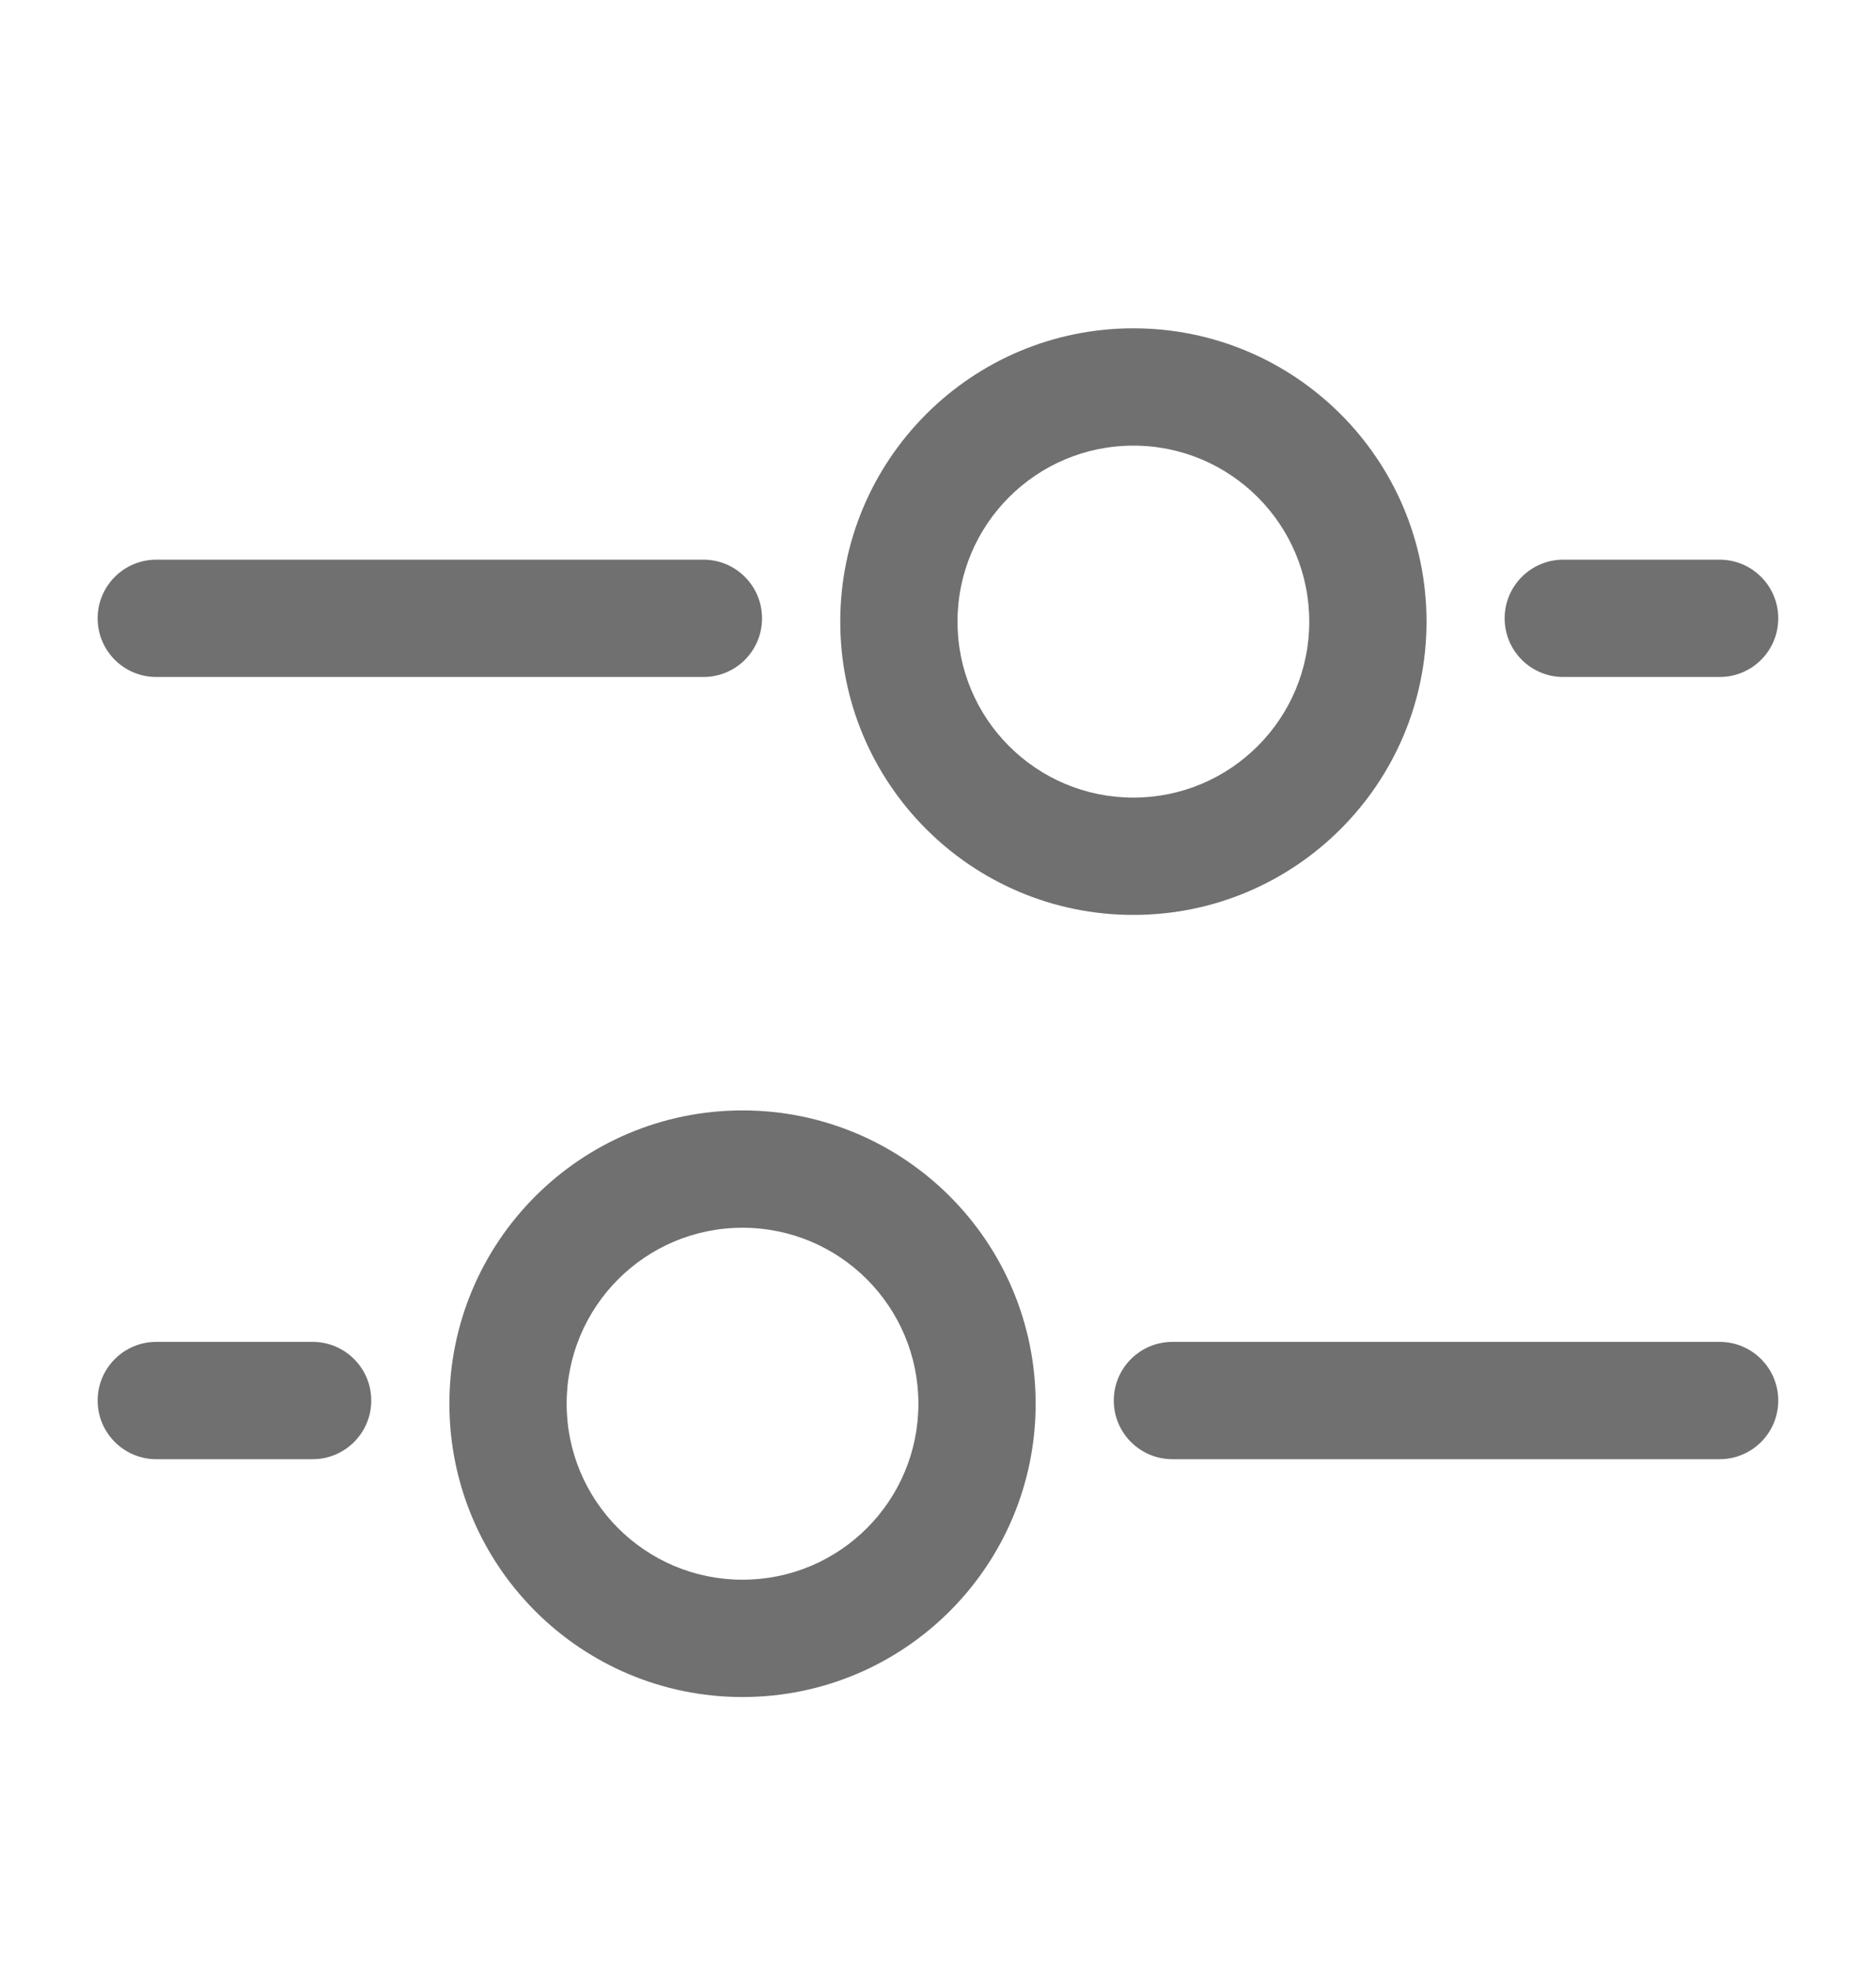<svg width="20" height="21" viewBox="0 0 20 21" fill="none" xmlns="http://www.w3.org/2000/svg">
<g id="Outline / Settings, Fine Tuning / Tuning 3">
<g id="Vector">
<path fill-rule="evenodd" clip-rule="evenodd" d="M15.208 6.623C15.208 8.349 13.809 9.748 12.083 9.748C10.357 9.748 8.958 8.349 8.958 6.623C8.958 4.897 10.357 3.498 12.083 3.498C13.809 3.498 15.208 4.897 15.208 6.623ZM12.083 8.498C13.118 8.498 13.958 7.659 13.958 6.623C13.958 5.588 13.118 4.748 12.083 4.748C11.047 4.748 10.208 5.588 10.208 6.623C10.208 7.659 11.047 8.498 12.083 8.498Z" fill="#707070"/>
<path fill-rule="evenodd" clip-rule="evenodd" d="M4.791 14.956C4.791 16.682 6.19 18.081 7.916 18.081C9.642 18.081 11.041 16.682 11.041 14.956C11.041 13.23 9.642 11.831 7.916 11.831C6.19 11.831 4.791 13.23 4.791 14.956ZM7.916 16.831C6.88 16.831 6.041 15.992 6.041 14.956C6.041 13.921 6.88 13.081 7.916 13.081C8.952 13.081 9.791 13.921 9.791 14.956C9.791 15.992 8.952 16.831 7.916 16.831Z" fill="#707070"/>
<path d="M11.874 14.922C11.874 14.577 12.154 14.297 12.499 14.297H18.333C18.678 14.297 18.958 14.577 18.958 14.922C18.958 15.267 18.678 15.547 18.333 15.547H12.499C12.154 15.547 11.874 15.267 11.874 14.922Z" fill="#707070"/>
<path d="M7.499 5.963C7.845 5.963 8.124 6.243 8.124 6.588C8.124 6.934 7.845 7.213 7.499 7.213L1.666 7.213C1.321 7.213 1.041 6.934 1.041 6.588C1.041 6.243 1.321 5.963 1.666 5.963L7.499 5.963Z" fill="#707070"/>
<path d="M1.041 14.922C1.041 14.577 1.321 14.297 1.666 14.297H3.333C3.678 14.297 3.958 14.577 3.958 14.922C3.958 15.267 3.678 15.547 3.333 15.547H1.666C1.321 15.547 1.041 15.267 1.041 14.922Z" fill="#707070"/>
<path d="M18.333 5.963C18.678 5.963 18.958 6.243 18.958 6.588C18.958 6.934 18.678 7.213 18.333 7.213H16.666C16.321 7.213 16.041 6.934 16.041 6.588C16.041 6.243 16.321 5.963 16.666 5.963H18.333Z" fill="#707070"/>
</g>
</g>
</svg>
